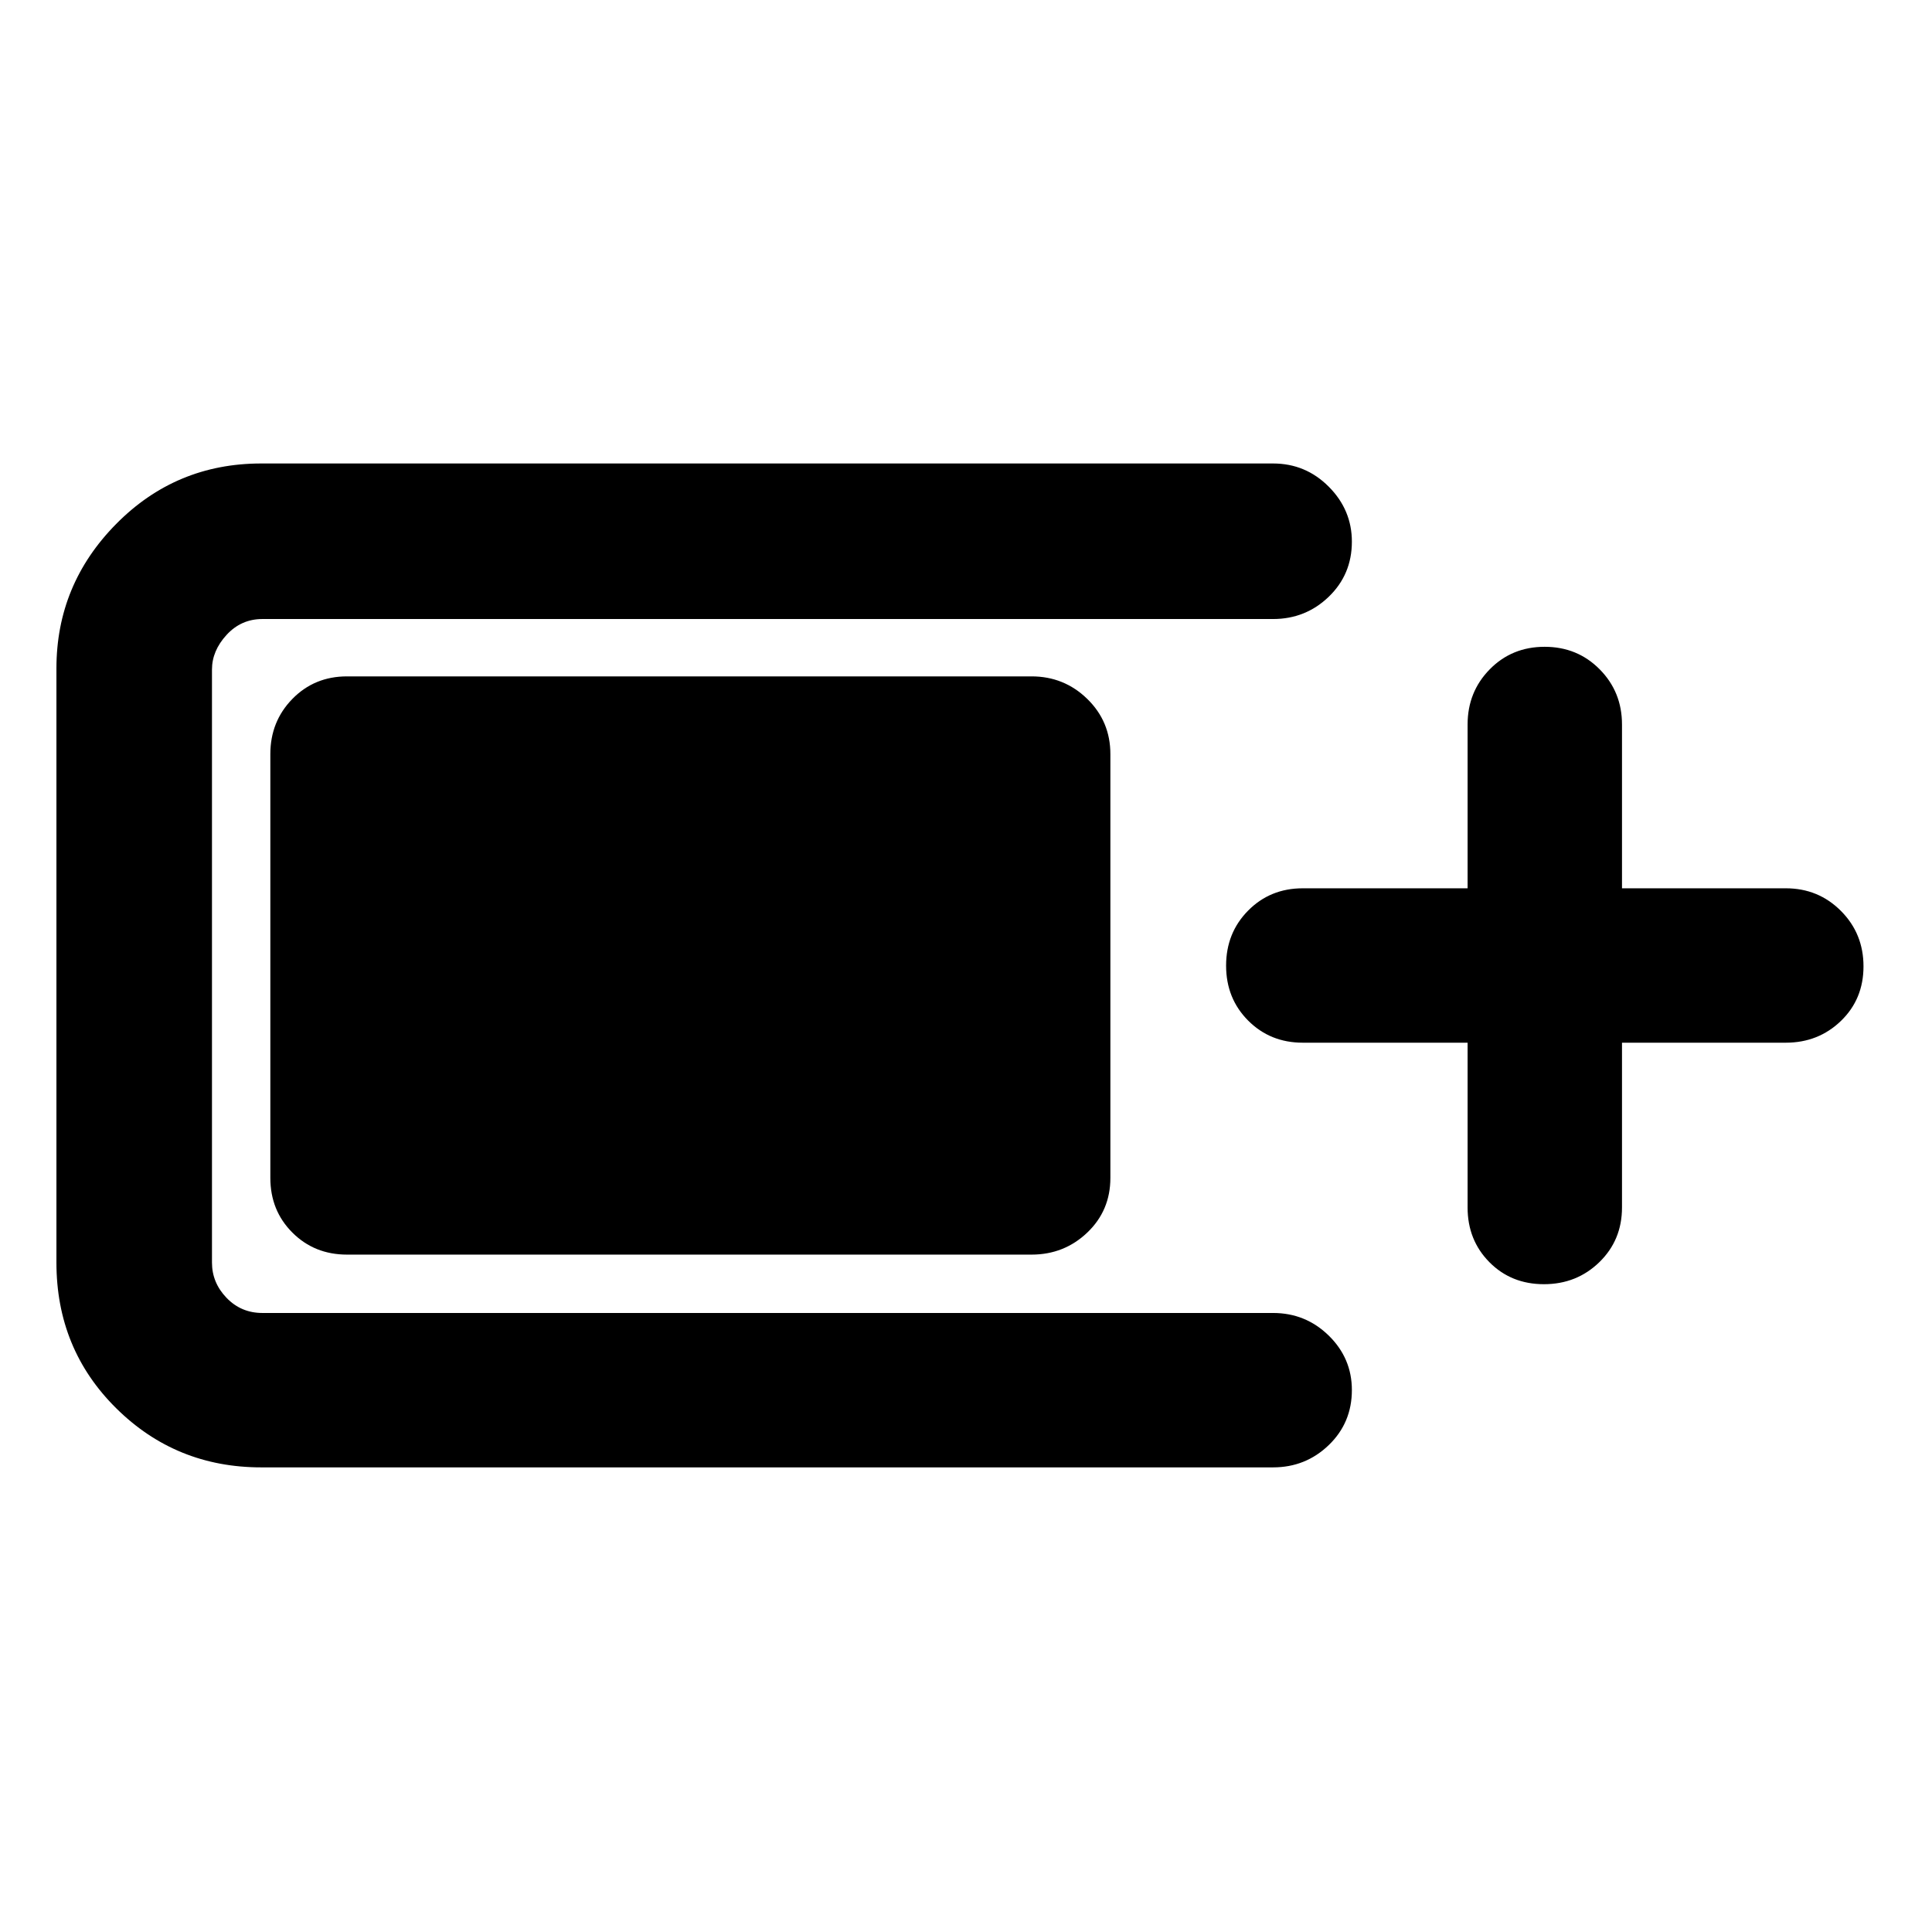 <svg xmlns="http://www.w3.org/2000/svg" height="48" viewBox="0 -960 960 960" width="48"><path d="M129.8-230.87q-42.4 0-72.08-29.4-29.68-29.39-29.68-72.36v-295.24q0-41.72 29.68-71.77Q87.4-729.7 129.8-729.7h502.76q16.21 0 27.7 11.54 11.48 11.53 11.48 27.31 0 16.28-11.48 27.36-11.49 11.08-27.7 11.08H130.37q-10.55 0-17.8 7.9-7.24 7.9-7.24 17.21v294.67q0 9.99 7.24 17.52 7.25 7.52 17.8 7.52h502.19q16.21 0 27.7 11.25 11.48 11.26 11.48 27.04 0 16.28-11.48 27.35-11.49 11.08-27.7 11.08H129.8Zm4.53-143.83v-210.6q0-16.21 10.95-27.41t27.16-11.2h340.12q16.21 0 27.7 11.2 11.48 11.2 11.48 27.41v210.6q0 16.21-11.48 27.16-11.49 10.95-27.7 10.95H172.44q-16.21 0-27.16-10.95t-10.95-27.16Zm594.91-67.19h-81.89q-16.21 0-27.16-11t-10.95-27.29q0-16.28 10.95-27.35 10.95-11.08 27.16-11.08h81.89V-600q0-16.21 11-27.41t27.28-11.2q16.28 0 27.36 11.2 11.08 11.2 11.08 27.41v81.39h81.39q16.2 0 27.41 11.25 11.2 11.25 11.2 27.54 0 16.28-11.2 27.1-11.21 10.83-27.41 10.83h-81.39V-360q0 16.21-11.25 27.16-11.26 10.95-27.54 10.95t-27.1-10.95q-10.83-10.95-10.83-27.16v-81.89Z"/></svg>